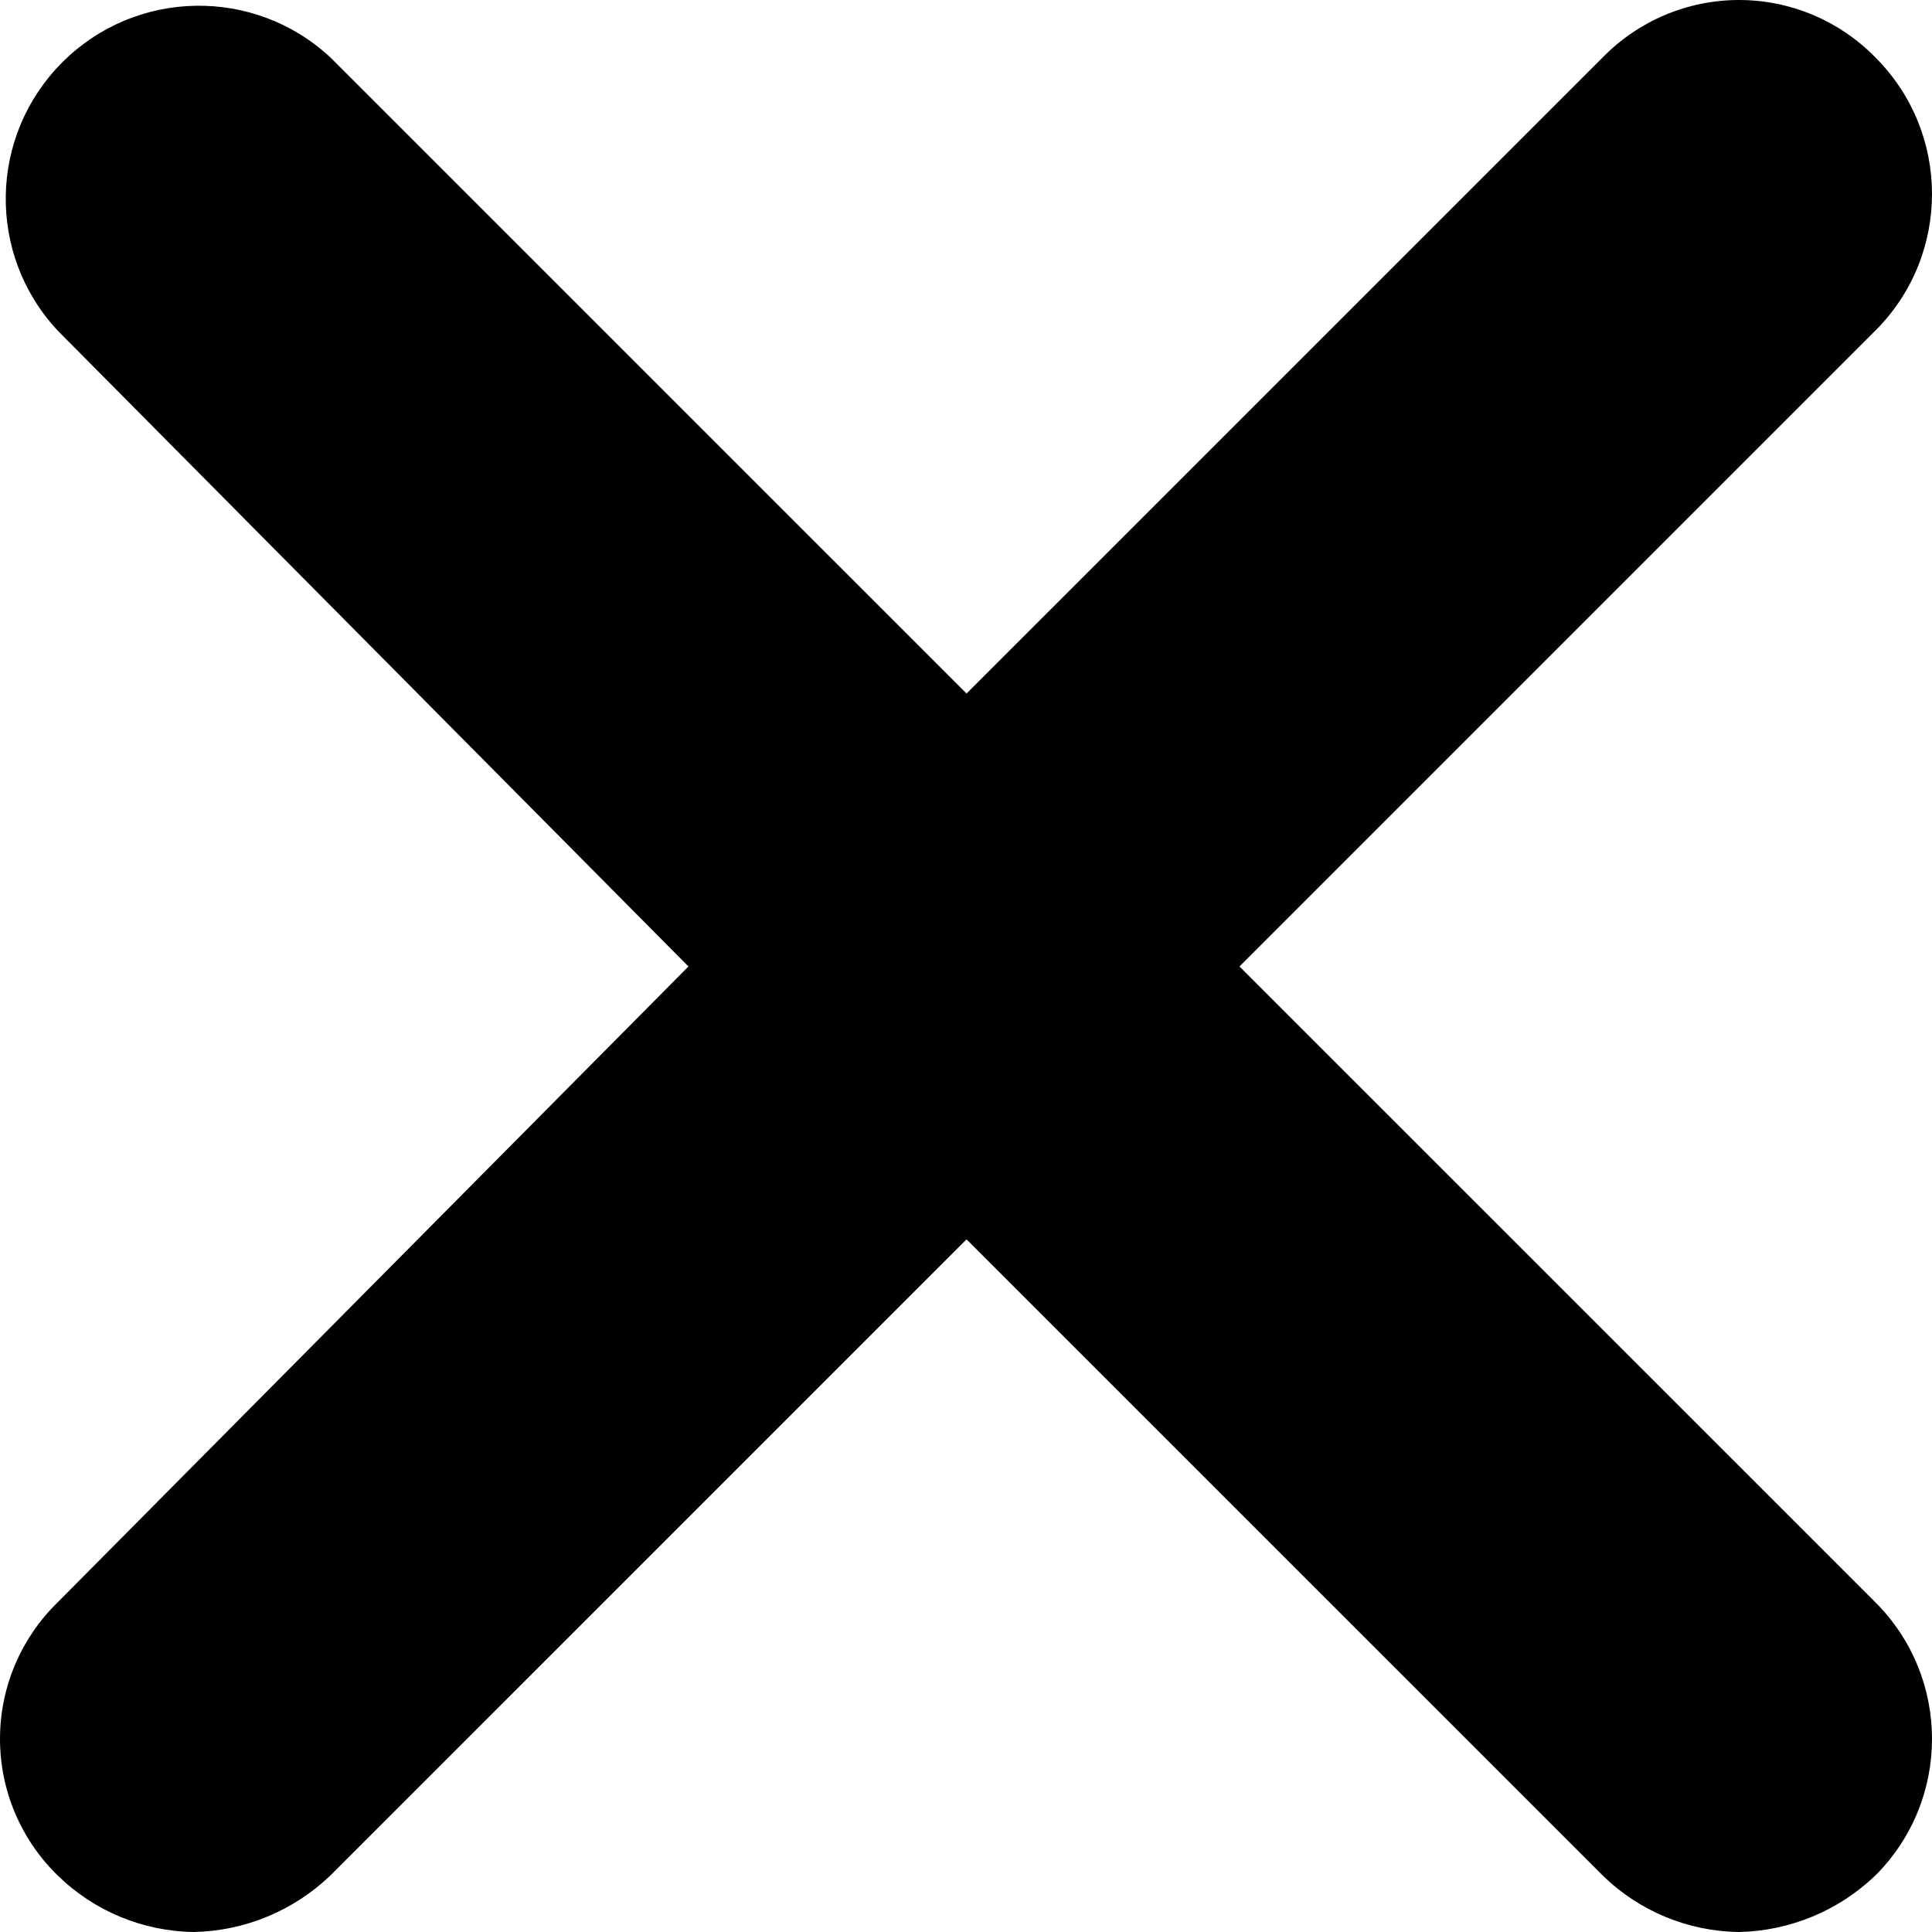 <svg width="32" height="32" viewBox="0 0 32 32" fill="none" xmlns="http://www.w3.org/2000/svg">
<path d="M31.064 0.953C30.47 0.344 29.655 0 28.804 0C27.953 0 27.138 0.344 26.544 0.953L16.009 11.487L5.474 0.953C4.214 -0.221 2.25 -0.186 1.032 1.032C-0.186 2.25 -0.221 4.214 0.954 5.474L11.403 16.008L0.954 26.541C0.344 27.135 0 27.95 0 28.802C0 29.653 0.344 30.468 0.954 31.062C1.558 31.654 2.368 31.99 3.214 32C4.058 31.982 4.865 31.647 5.474 31.062L16.009 20.528L26.544 31.062C27.148 31.654 27.958 31.99 28.804 32C29.648 31.982 30.455 31.647 31.064 31.062C32.312 29.813 32.312 27.79 31.064 26.541L20.53 16.008L31.064 5.474C32.312 4.225 32.312 2.202 31.064 0.953Z" fill="black"/>
</svg>
